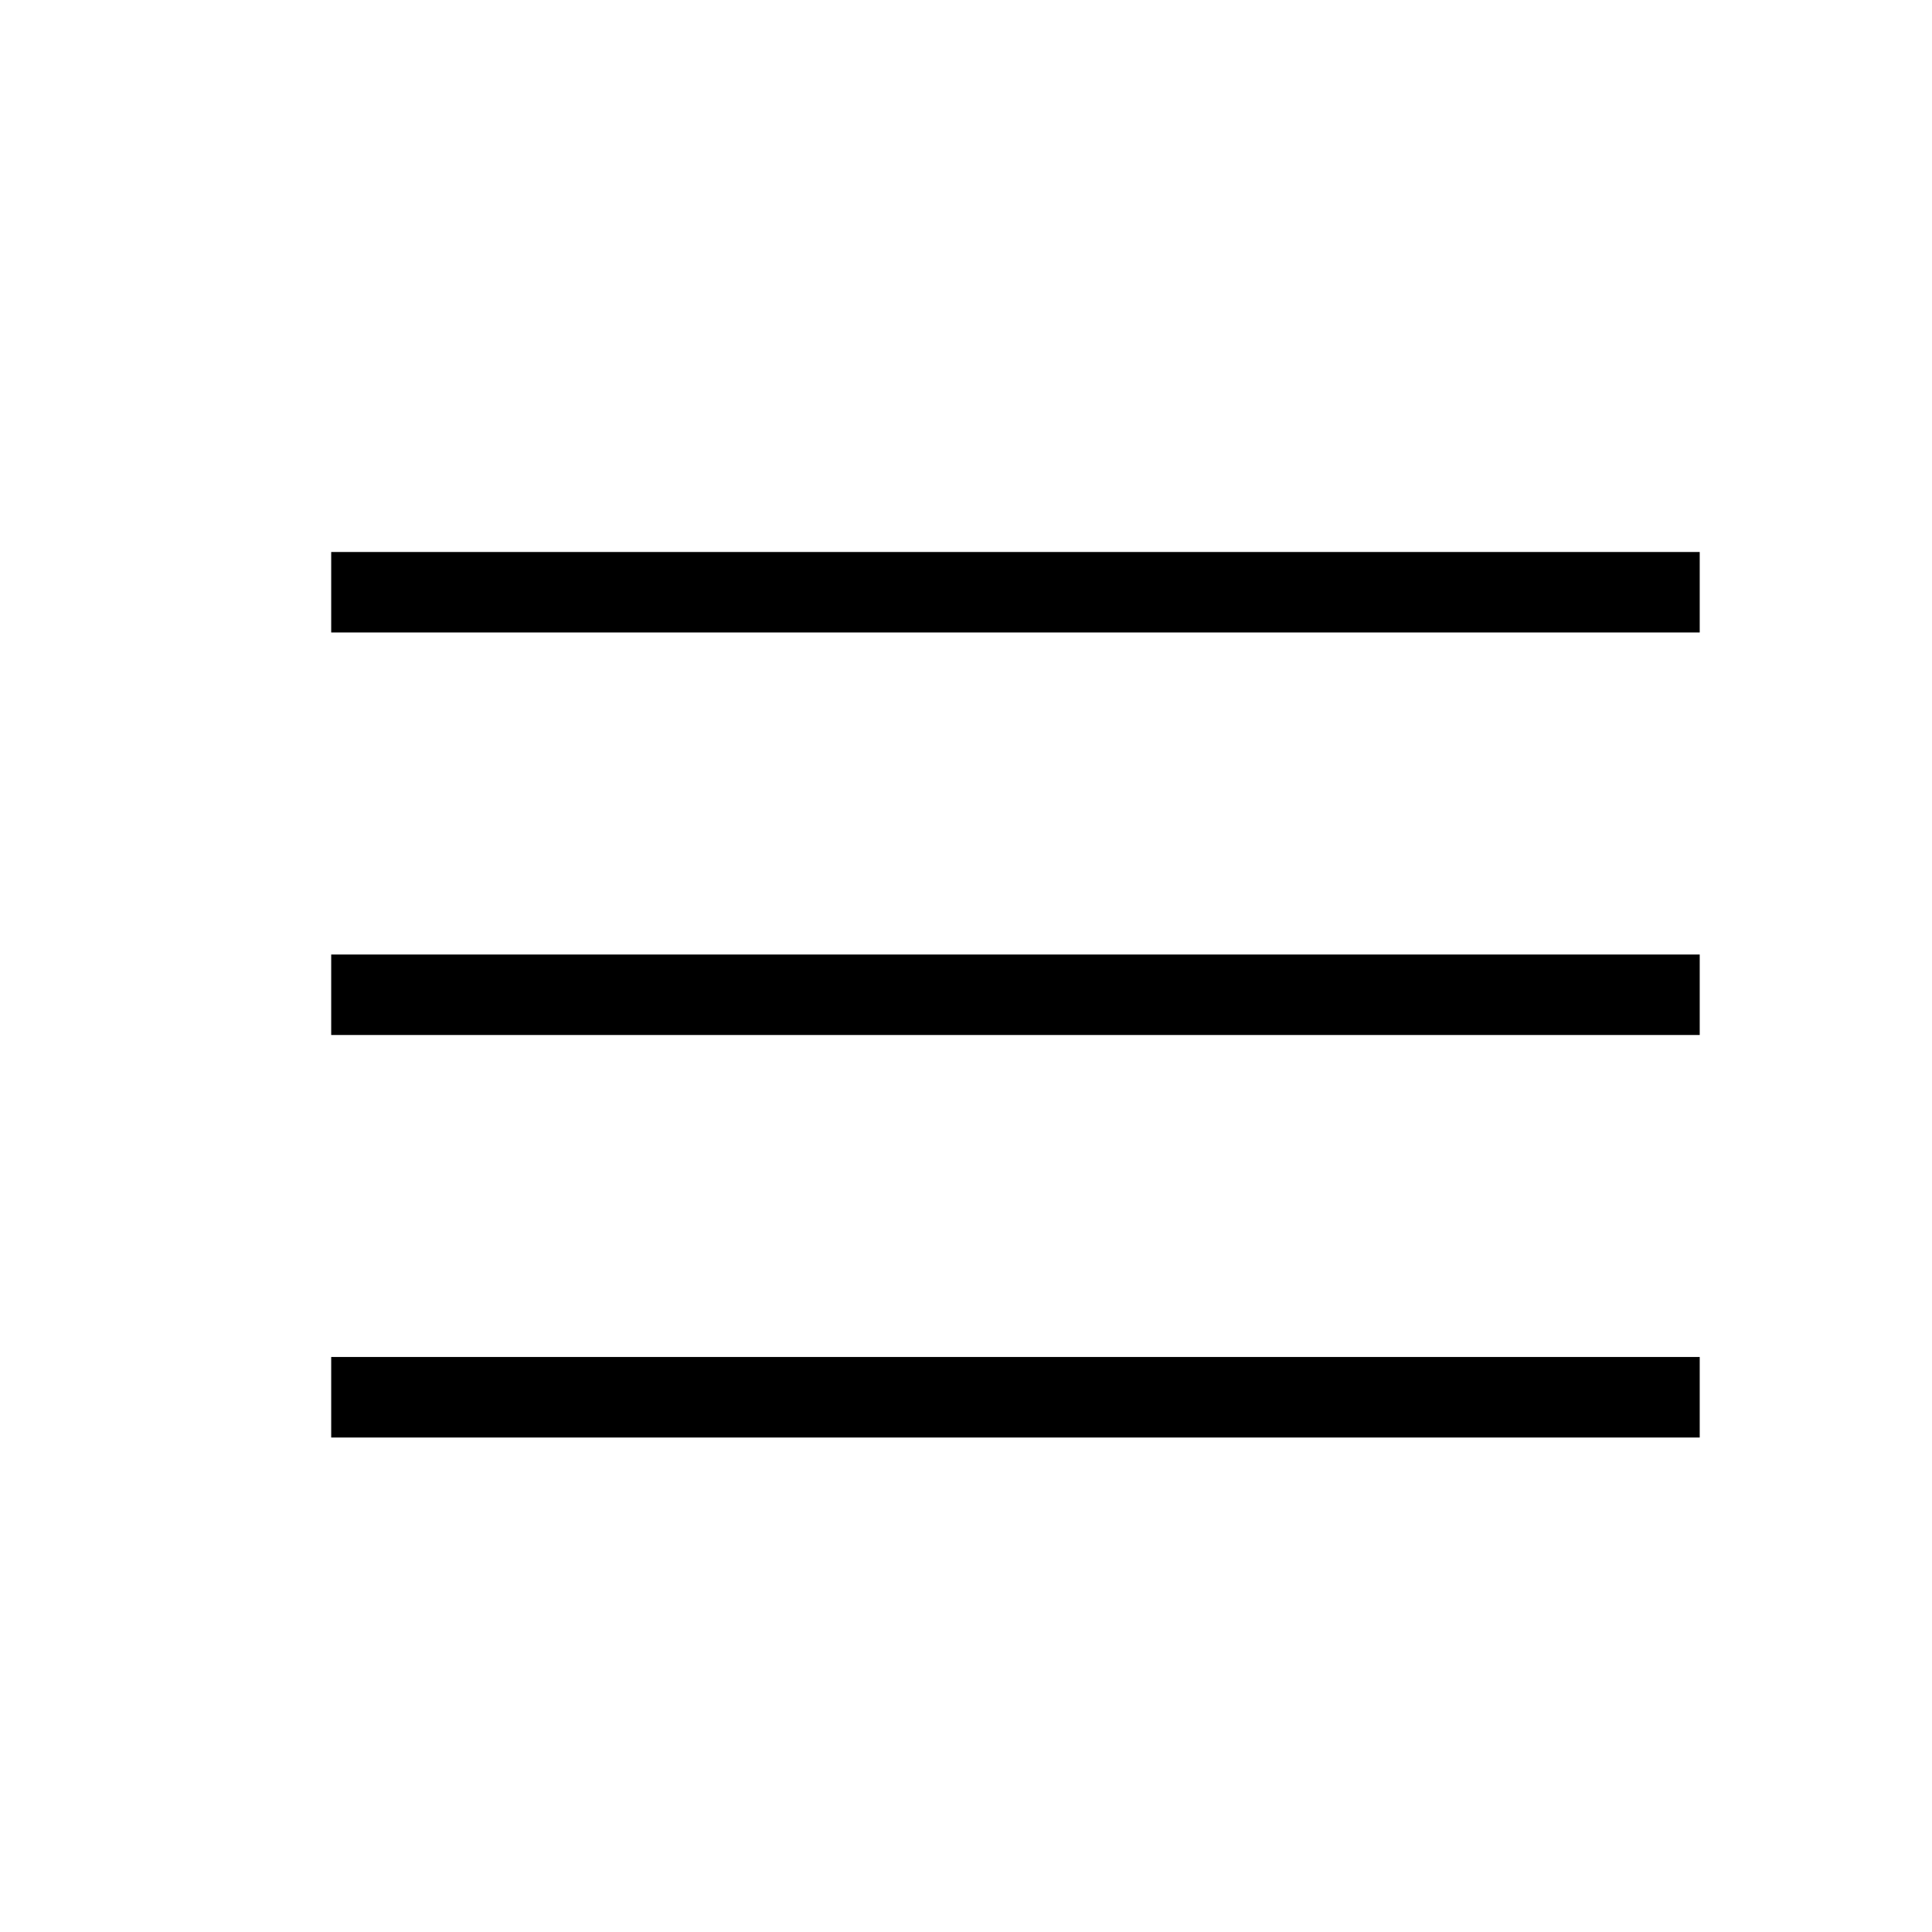 <svg width="35" height="35" viewBox="0 0 35 35" fill="none" xmlns="http://www.w3.org/2000/svg">
<path d="M6 11.458V10H30.792V11.458H6ZM30.792 17.292V18.75H6V17.292H30.792ZM6 24.583H30.792V26.042H6V24.583Z" fill="black"/>
</svg>
